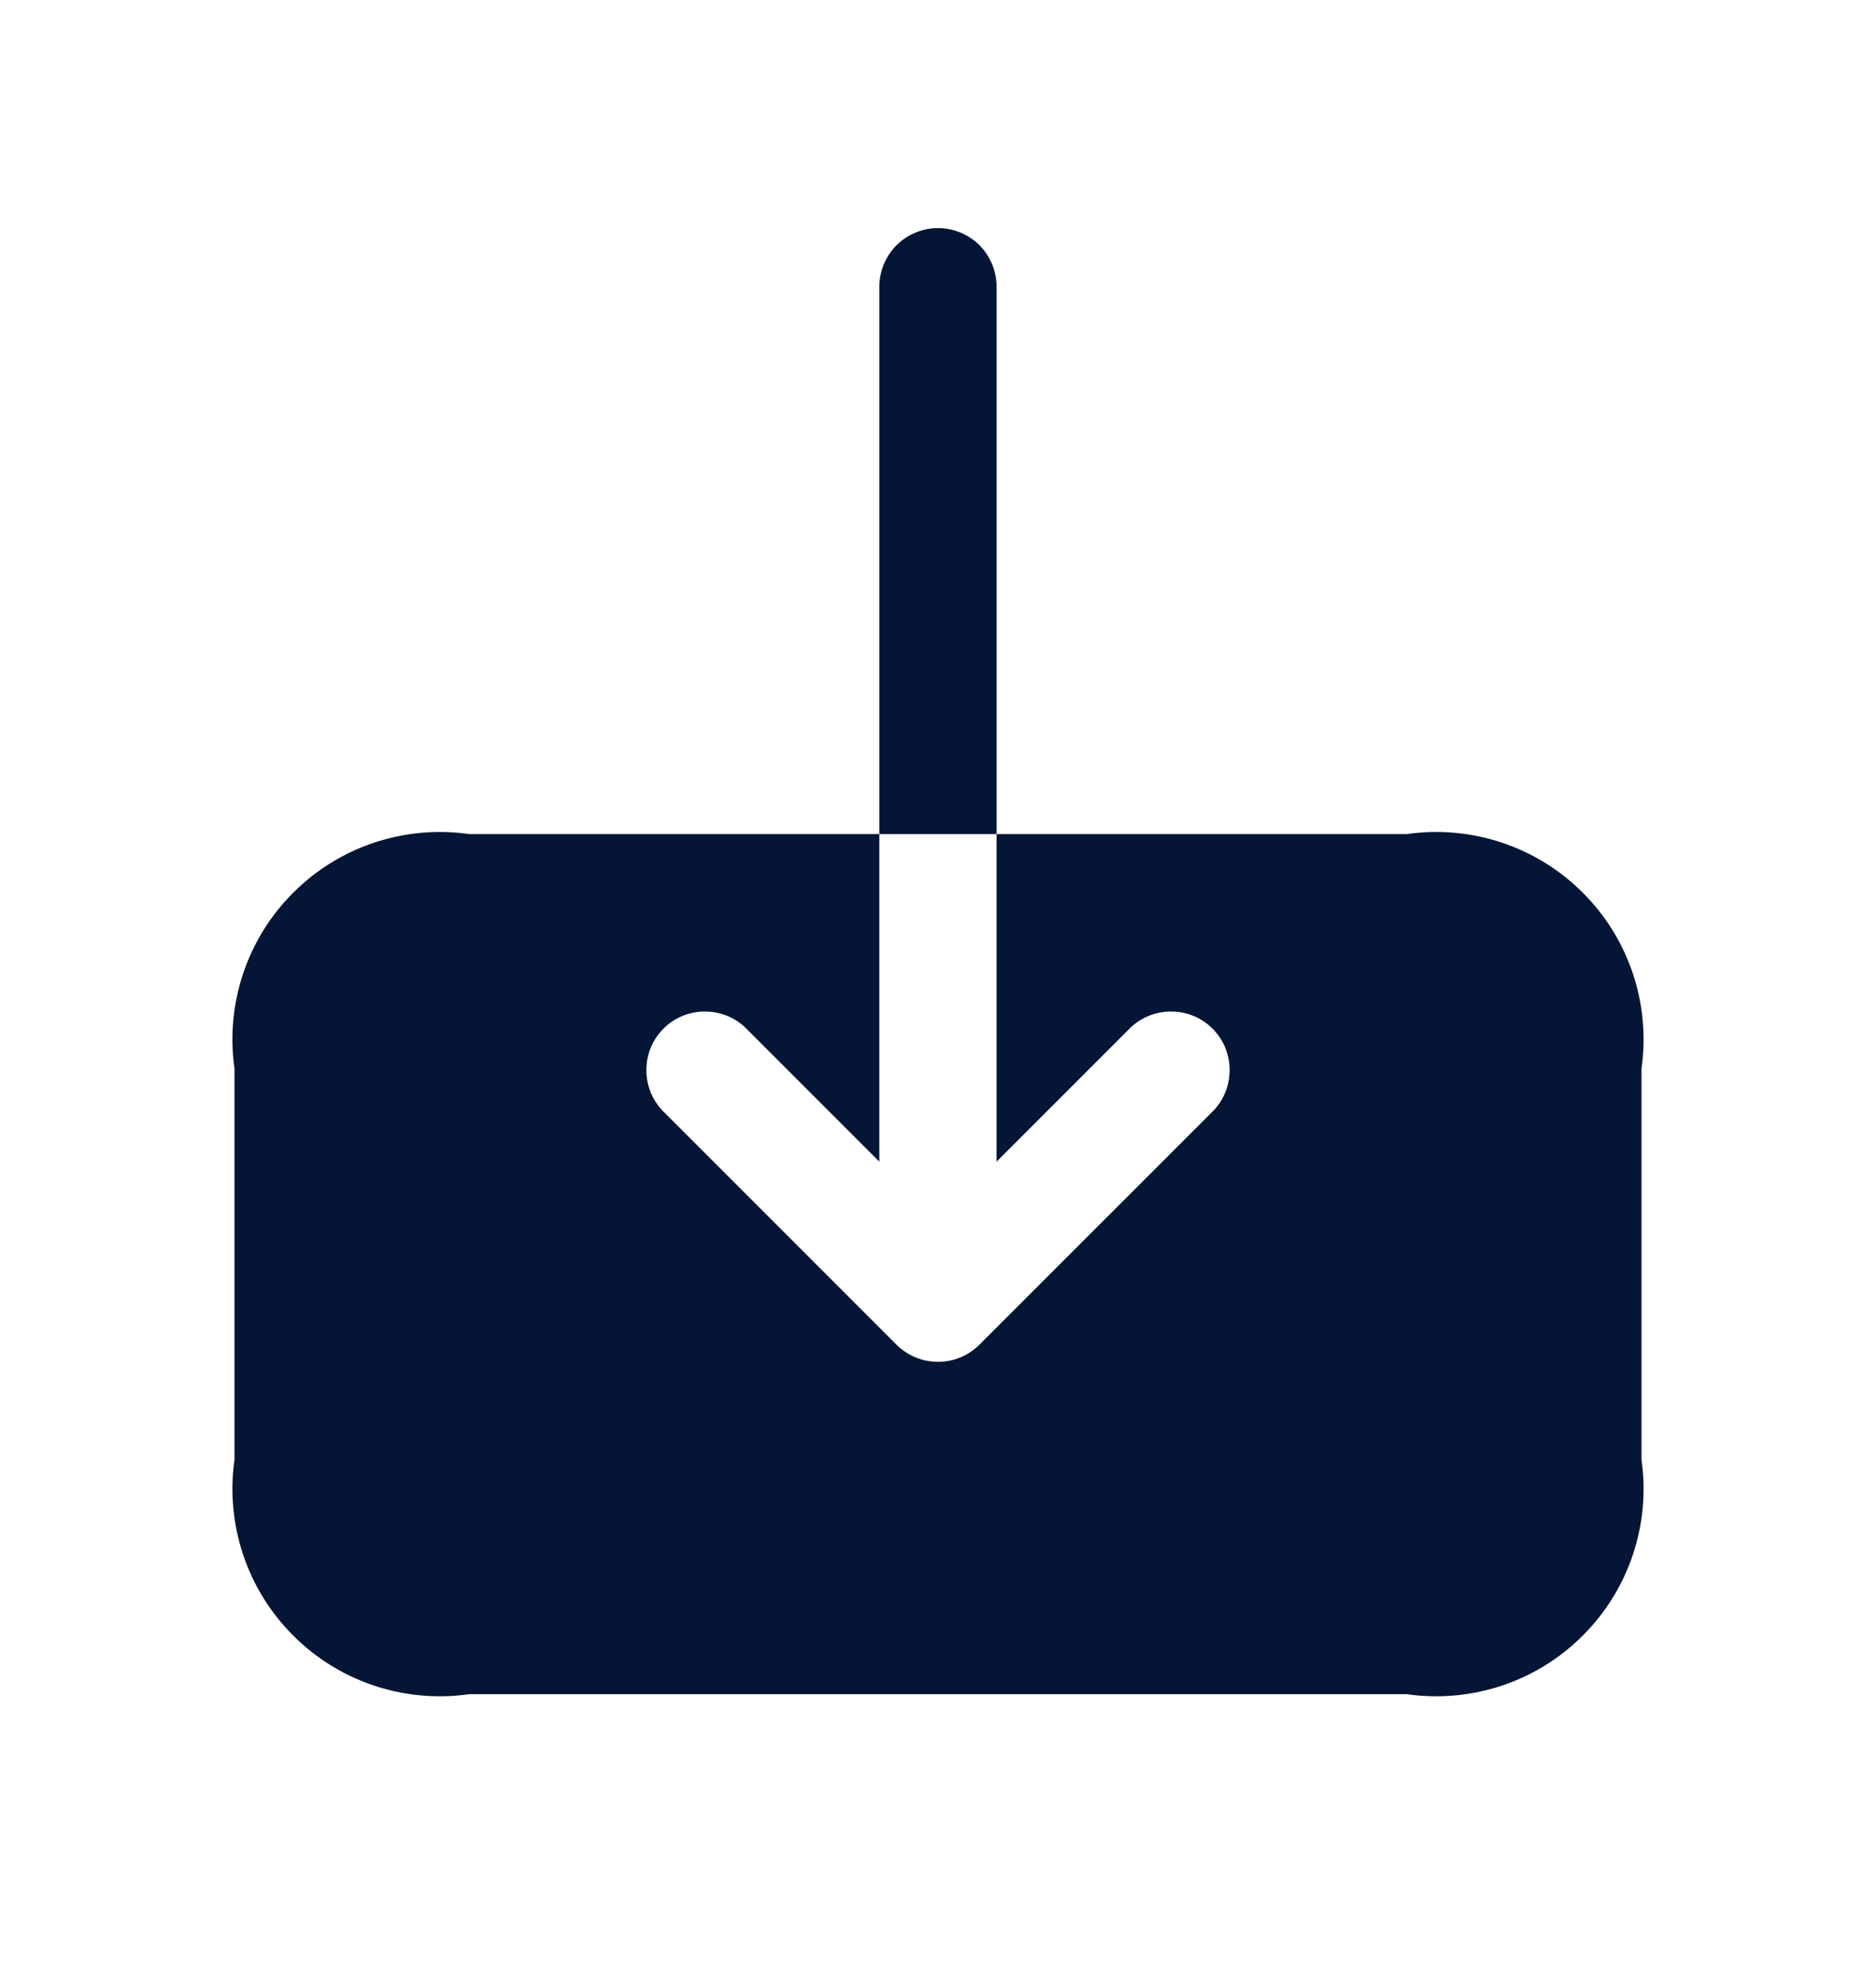 <svg width="18" height="19" viewBox="0 0 18 19" fill="none" xmlns="http://www.w3.org/2000/svg">
<g opacity="1">
<path d="M15.75 10.25V14C15.794 14.306 15.765 14.617 15.668 14.91C15.57 15.203 15.406 15.469 15.187 15.687C14.969 15.906 14.703 16.07 14.41 16.168C14.117 16.265 13.806 16.294 13.5 16.25H4.5C4.194 16.294 3.883 16.265 3.59 16.168C3.297 16.07 3.031 15.906 2.813 15.687C2.594 15.469 2.43 15.203 2.332 14.91C2.235 14.617 2.206 14.306 2.25 14V10.25C2.206 9.944 2.235 9.633 2.332 9.34C2.43 9.047 2.594 8.781 2.813 8.563C3.031 8.344 3.297 8.18 3.59 8.082C3.883 7.985 4.194 7.956 4.5 8H8.437V11.142L7.147 9.852C7.041 9.753 6.9 9.699 6.754 9.702C6.608 9.704 6.469 9.763 6.366 9.866C6.263 9.969 6.204 10.108 6.202 10.254C6.199 10.4 6.253 10.541 6.352 10.648L8.602 12.898C8.708 13.003 8.851 13.062 9 13.062C9.149 13.062 9.292 13.003 9.397 12.898L11.648 10.648C11.747 10.541 11.801 10.4 11.798 10.254C11.796 10.108 11.737 9.969 11.634 9.866C11.531 9.763 11.392 9.704 11.246 9.702C11.1 9.699 10.959 9.753 10.852 9.852L9.562 11.142V8H13.5C13.806 7.956 14.117 7.985 14.41 8.082C14.703 8.18 14.969 8.344 15.187 8.563C15.406 8.781 15.57 9.047 15.668 9.34C15.765 9.633 15.794 9.944 15.75 10.25ZM9.562 2.75C9.562 2.601 9.503 2.458 9.398 2.352C9.292 2.247 9.149 2.188 9 2.188C8.851 2.188 8.708 2.247 8.602 2.352C8.497 2.458 8.437 2.601 8.437 2.75V8H9.562V2.75Z" fill="#041535"/>
</g>
</svg>
